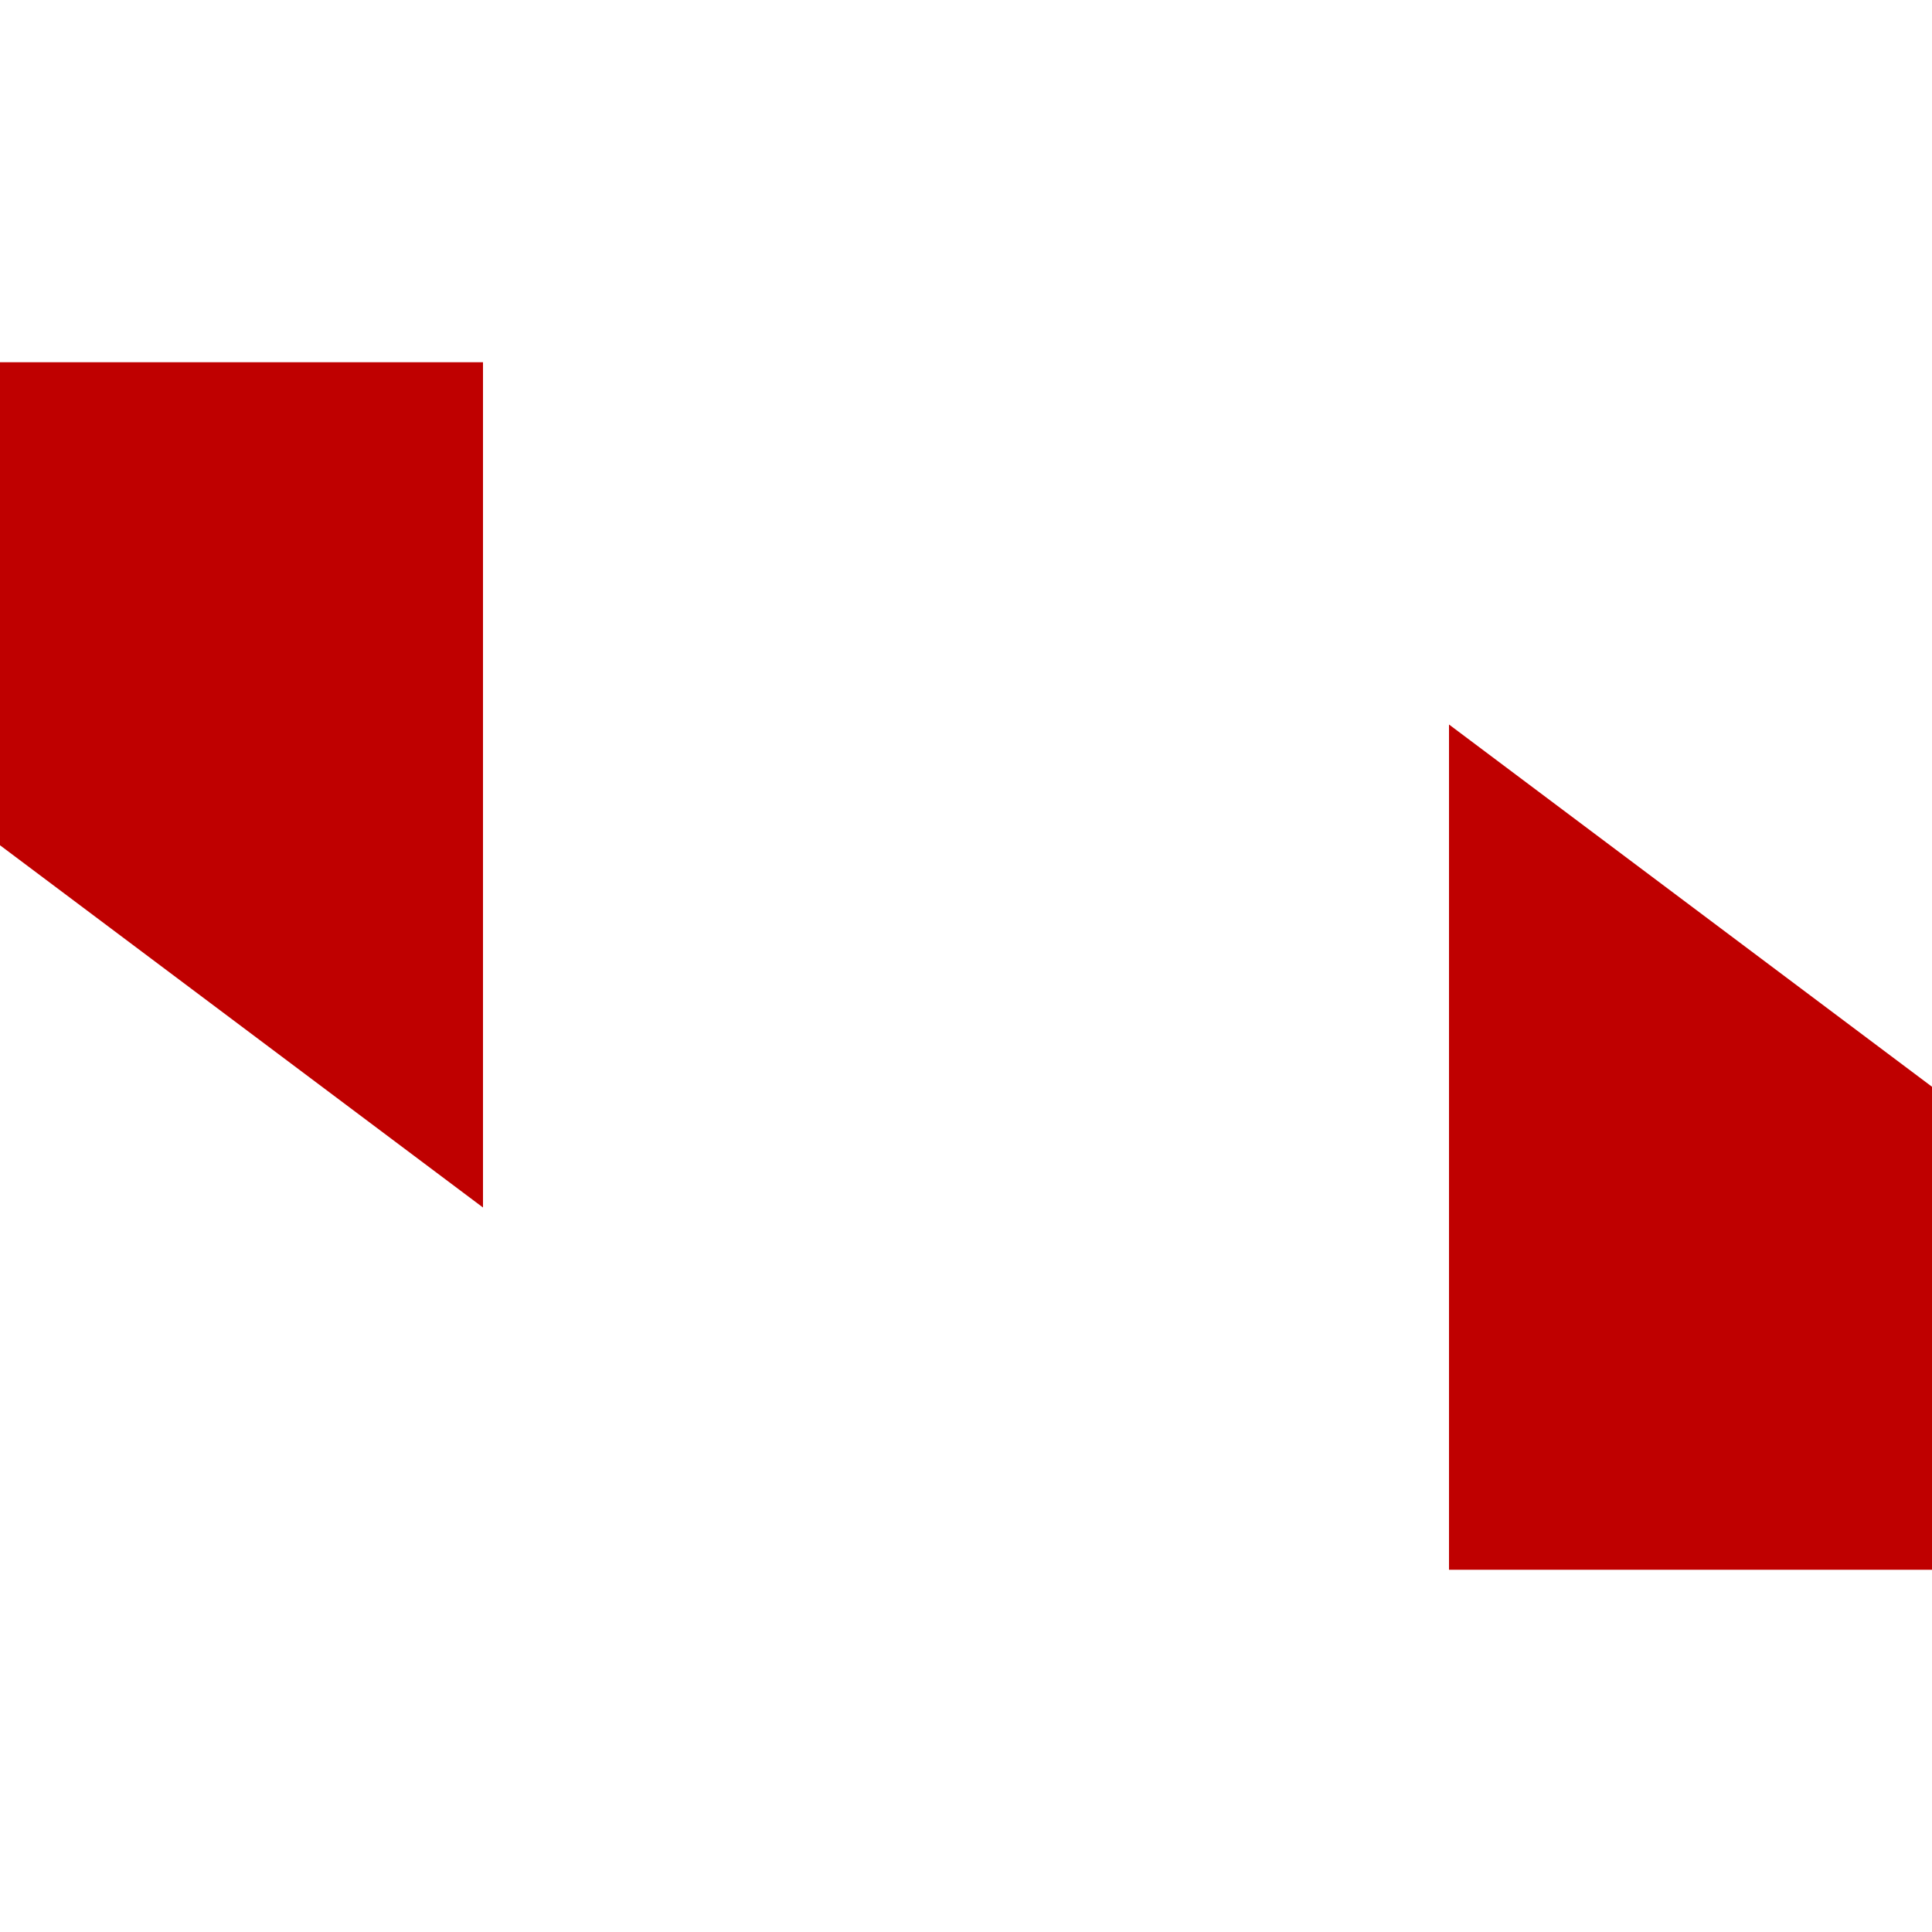
<svg xmlns="http://www.w3.org/2000/svg" xmlns:xlink="http://www.w3.org/1999/xlink" width="16px" height="16px" viewBox="0 0 16 16" version="1.1">
<g id="surface1">
<path style=" stroke:none;fill-rule:nonzero;fill:#bf0000;fill-opacity:1;" d="M 12 6 L 12 13 L 16 13 L 16 9 Z M 12 6 "/>
<path style=" stroke:none;fill-rule:nonzero;fill:#bf0000;fill-opacity:1;" d="M 4 10 L 4 3 L 0 3 L 0 7 Z M 4 10 "/>
</g>
</svg>
